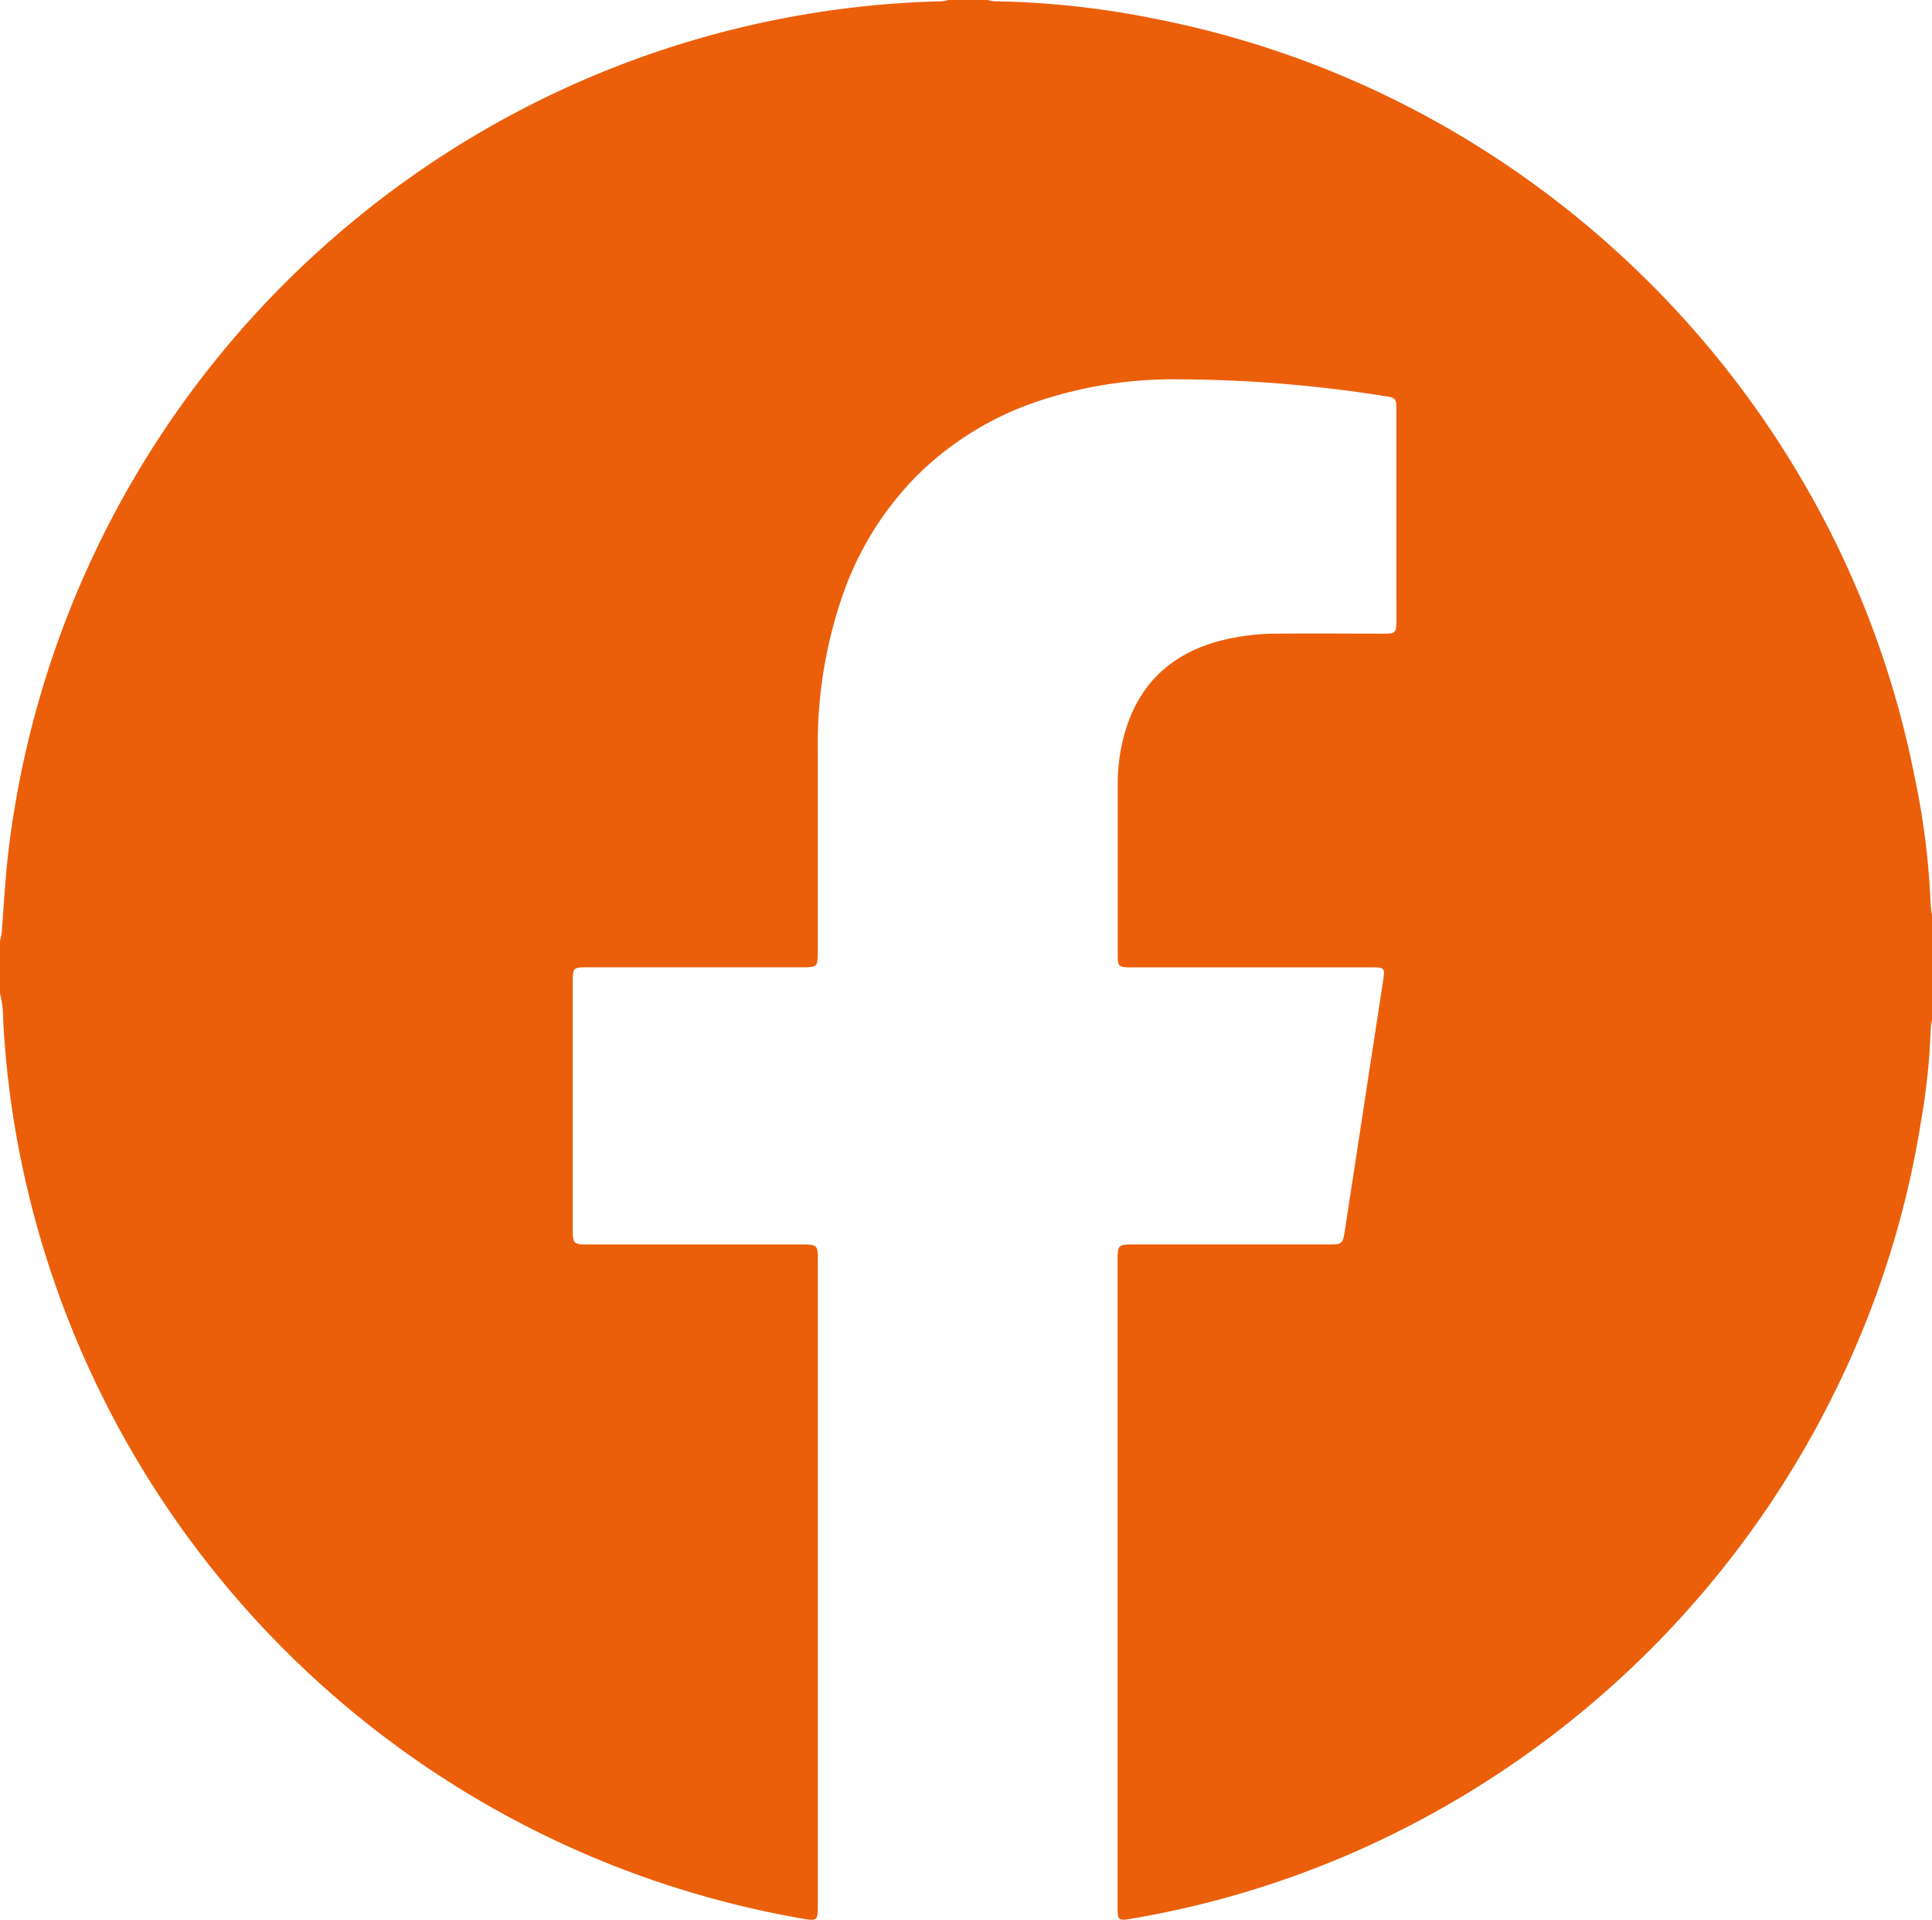 <svg xmlns="http://www.w3.org/2000/svg" viewBox="0 0 415.63 412.92"><defs><style>.cls-1{fill:#eb5f0a;}</style></defs><title>Facebook</title><g id="Capa_2" data-name="Capa 2"><g id="Capa_1-2" data-name="Capa 1"><path class="cls-1" d="M204,0h8.52a6.07,6.07,0,0,0,2.2.29A187.73,187.73,0,0,1,248.27,4,205.07,205.07,0,0,1,322.1,34.14a209.4,209.4,0,0,1,70.47,77.94A203.93,203.93,0,0,1,411.87,167a162.52,162.52,0,0,1,3.47,27.71,16.74,16.74,0,0,0,.29,2v22.71a13.84,13.84,0,0,0-.29,2,138.94,138.94,0,0,1-2.07,19.74,202.84,202.84,0,0,1-17,55A209,209,0,0,1,301,393.83a204.34,204.34,0,0,1-57.18,18.79c-3.39.58-3.4.59-3.4-2.86V271.5c0-3.82,0-3.83,3.8-3.83h41.36c3.25,0,3.29-.05,3.79-3.33l8.13-53.09c.48-3.17.48-3.18-2.72-3.18H244.69c-.74,0-1.48,0-2.23,0-1.68-.09-1.94-.36-2-2.07,0-.34,0-.67,0-1q0-18.34,0-36.7a39.26,39.26,0,0,1,1.08-9q4-16.83,20.67-21.41A49.78,49.78,0,0,1,275,136.29c7.63-.07,15.27,0,22.91,0,2.21,0,2.47-.28,2.5-2.45s0-4.32,0-6.48q0-19.58,0-39.13c0-2.56-.11-2.68-2.67-3.06a290,290,0,0,0-45.4-3.59A91.5,91.5,0,0,0,224.24,86a67.14,67.14,0,0,0-27.13,16.46,68.18,68.18,0,0,0-16.18,26.61,97.17,97.17,0,0,0-5,31.69c0,14.6,0,29.2,0,43.79,0,3.45-.06,3.51-3.52,3.51H126.61c-3.35,0-3.39,0-3.39,3.42V264c0,3.66,0,3.68,3.78,3.68h45.61c3.19,0,3.33.14,3.33,3.3q0,69.54,0,139.07c0,3-.21,3.17-3.12,2.66a209.67,209.67,0,0,1-36.75-9.87A207.9,207.9,0,0,1,5.85,255.57,203,203,0,0,1,.67,219.11,21,21,0,0,0,0,213.7V202.34A10.06,10.06,0,0,0,.41,200c.44-5.86.77-11.73,1.48-17.56A207.73,207.73,0,0,1,76.35,47.26,206.5,206.5,0,0,1,201.56.3,7.2,7.2,0,0,0,204,0Z"/></g></g></svg>